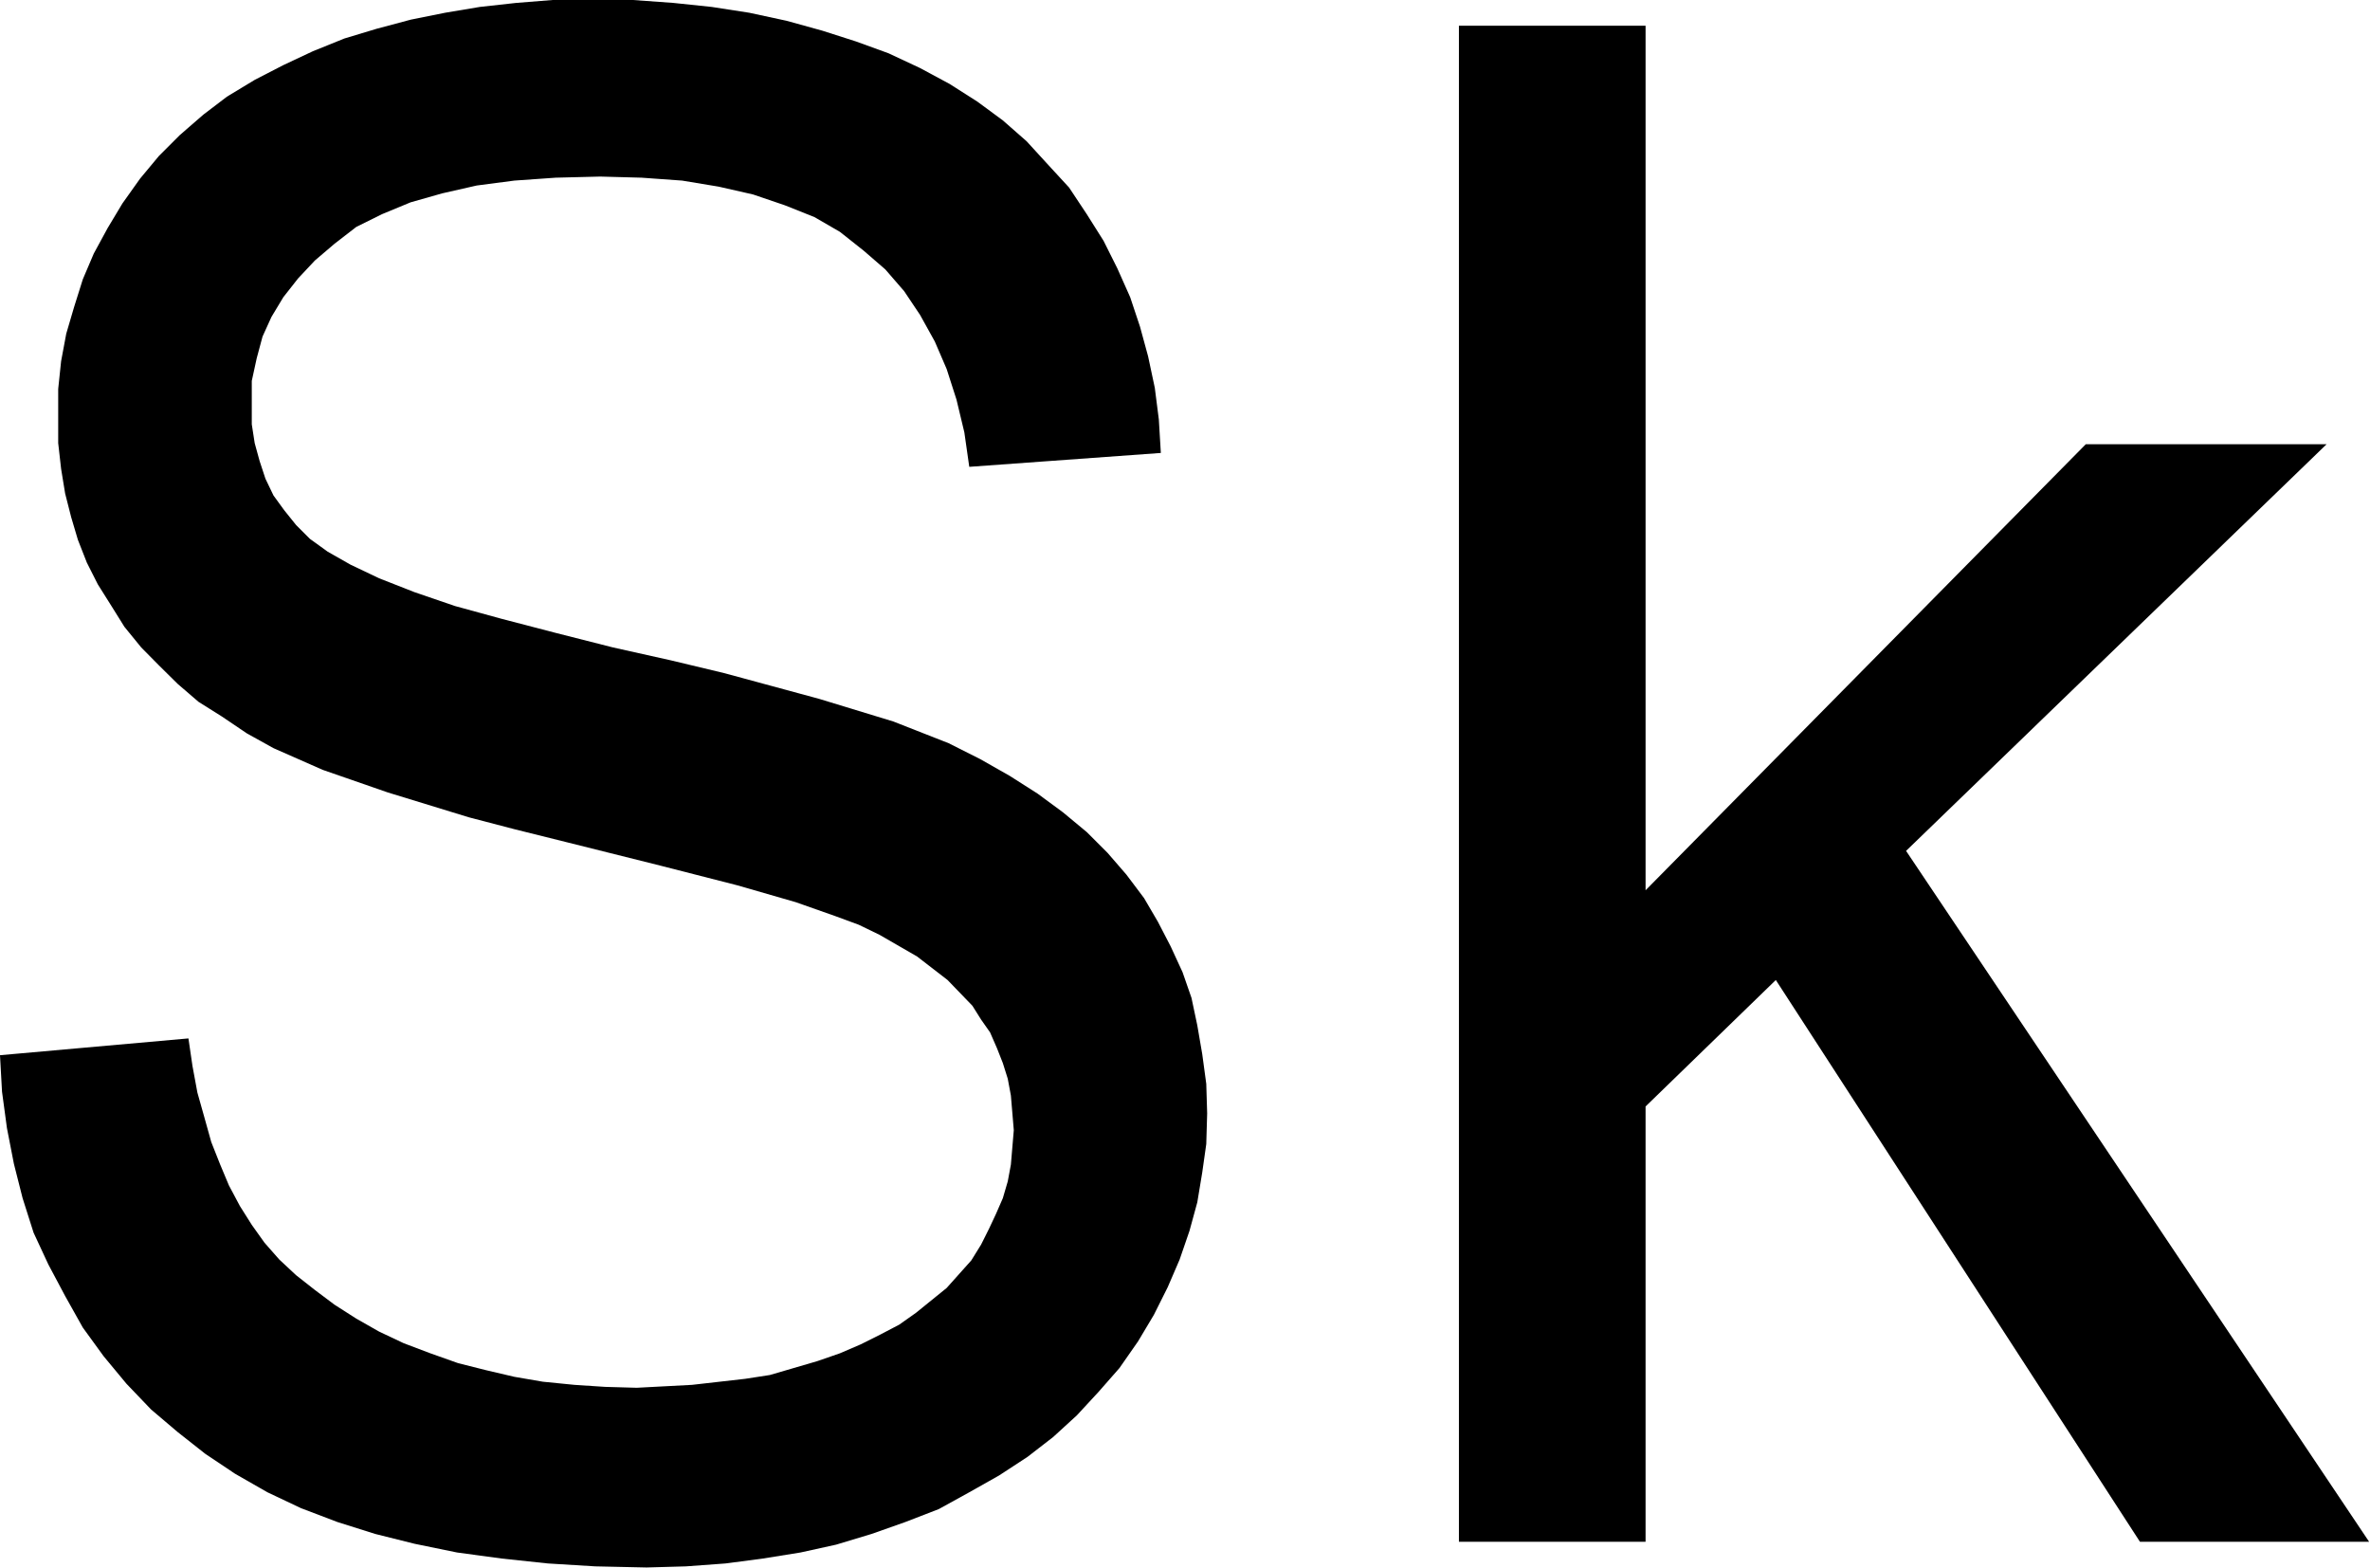 <?xml version="1.0" encoding="UTF-8" standalone="no"?>
<svg
   xmlns:ooo="http://xml.openoffice.org/svg/export"
   xmlns:dc="http://purl.org/dc/elements/1.1/"
   xmlns:cc="http://creativecommons.org/ns#"
   xmlns:rdf="http://www.w3.org/1999/02/22-rdf-syntax-ns#"
   xmlns:svg="http://www.w3.org/2000/svg"
   xmlns="http://www.w3.org/2000/svg"
   xmlns:sodipodi="http://sodipodi.sourceforge.net/DTD/sodipodi-0.dtd"
   xmlns:inkscape="http://www.inkscape.org/namespaces/inkscape"
   version="1.2"
   width="105.9mm"
   height="70.08mm"
   viewBox="0 0 10590 7008"
   preserveAspectRatio="xMidYMid"
   xml:space="preserve"
   id="svg68"
   sodipodi:docname="koruna1.svg"
   style="fill-rule:evenodd;stroke-width:28.222;stroke-linejoin:round"
   inkscape:version="0.92.5 (2060ec1f9f, 2020-04-08)"><sodipodi:namedview
   pagecolor="#ffffff"
   bordercolor="#666666"
   borderopacity="1"
   objecttolerance="10"
   gridtolerance="10"
   guidetolerance="10"
   inkscape:pageopacity="0"
   inkscape:pageshadow="2"
   inkscape:window-width="664"
   inkscape:window-height="487"
   id="namedview70"
   showgrid="false"
   inkscape:zoom="0.2102413"
   inkscape:cx="200.12598"
   inkscape:cy="132.43464"
   inkscape:window-x="0"
   inkscape:window-y="0"
   inkscape:window-maximized="0"
   inkscape:current-layer="svg68" />
 <defs
   class="ClipPathGroup"
   id="defs8">
  <clipPath
   id="presentation_clip_path"
   clipPathUnits="userSpaceOnUse">
   <rect
   x="0"
   y="0"
   width="21000"
   height="29700"
   id="rect2" />
  </clipPath>
  <clipPath
   id="presentation_clip_path_shrink"
   clipPathUnits="userSpaceOnUse">
   <rect
   x="21"
   y="29"
   width="20958"
   height="29641"
   id="rect5" />
  </clipPath>
 </defs>
 <defs
   class="TextShapeIndex"
   id="defs12">
  <g
   ooo:slide="id1"
   ooo:id-list="id3"
   id="g10" />
 </defs>
 <defs
   class="EmbeddedBulletChars"
   id="defs44">
  <g
   id="bullet-char-template-57356"
   transform="matrix(4.8828125e-4,0,0,-4.8828125e-4,0,0)">
   <path
   d="M 580,1141 1163,571 580,0 -4,571 Z"
   id="path14"
   inkscape:connector-curvature="0" />
  </g>
  <g
   id="bullet-char-template-57354"
   transform="matrix(4.8828125e-4,0,0,-4.8828125e-4,0,0)">
   <path
   d="M 8,1128 H 1137 V 0 H 8 Z"
   id="path17"
   inkscape:connector-curvature="0" />
  </g>
  <g
   id="bullet-char-template-10146"
   transform="matrix(4.8828125e-4,0,0,-4.8828125e-4,0,0)">
   <path
   d="M 174,0 602,739 174,1481 1456,739 Z M 1358,739 309,1346 659,739 Z"
   id="path20"
   inkscape:connector-curvature="0" />
  </g>
  <g
   id="bullet-char-template-10132"
   transform="matrix(4.8828125e-4,0,0,-4.8828125e-4,0,0)">
   <path
   d="M 2015,739 1276,0 H 717 l 543,543 H 174 v 393 h 1086 l -543,545 h 557 z"
   id="path23"
   inkscape:connector-curvature="0" />
  </g>
  <g
   id="bullet-char-template-10007"
   transform="matrix(4.8828125e-4,0,0,-4.8828125e-4,0,0)">
   <path
   d="m 0,-2 c -7,16 -16,29 -25,39 l 381,530 c -94,256 -141,385 -141,387 0,25 13,38 40,38 9,0 21,-2 34,-5 21,4 42,12 65,25 l 27,-13 111,-251 280,301 64,-25 24,25 c 21,-10 41,-24 62,-43 C 886,937 835,863 770,784 769,783 710,716 594,584 L 774,223 c 0,-27 -21,-55 -63,-84 l 16,-20 C 717,90 699,76 672,76 641,76 570,178 457,381 L 164,-76 c -22,-34 -53,-51 -92,-51 -42,0 -63,17 -64,51 -7,9 -10,24 -10,44 0,9 1,19 2,30 z"
   id="path26"
   inkscape:connector-curvature="0" />
  </g>
  <g
   id="bullet-char-template-10004"
   transform="matrix(4.8828125e-4,0,0,-4.8828125e-4,0,0)">
   <path
   d="M 285,-33 C 182,-33 111,30 74,156 52,228 41,333 41,471 c 0,78 14,145 41,201 34,71 87,106 158,106 53,0 88,-31 106,-94 l 23,-176 c 8,-64 28,-97 59,-98 l 735,706 c 11,11 33,17 66,17 42,0 63,-15 63,-46 V 965 c 0,-36 -10,-64 -30,-84 L 442,47 C 390,-6 338,-33 285,-33 Z"
   id="path29"
   inkscape:connector-curvature="0" />
  </g>
  <g
   id="bullet-char-template-9679"
   transform="matrix(4.8828125e-4,0,0,-4.8828125e-4,0,0)">
   <path
   d="M 813,0 C 632,0 489,54 383,161 276,268 223,411 223,592 c 0,181 53,324 160,431 106,107 249,161 430,161 179,0 323,-54 432,-161 108,-107 162,-251 162,-431 0,-180 -54,-324 -162,-431 C 1136,54 992,0 813,0 Z"
   id="path32"
   inkscape:connector-curvature="0" />
  </g>
  <g
   id="bullet-char-template-8226"
   transform="matrix(4.8828125e-4,0,0,-4.8828125e-4,0,0)">
   <path
   d="m 346,457 c -73,0 -137,26 -191,78 -54,51 -81,114 -81,188 0,73 27,136 81,188 54,52 118,78 191,78 73,0 134,-26 185,-79 51,-51 77,-114 77,-187 0,-75 -25,-137 -76,-188 -50,-52 -112,-78 -186,-78 z"
   id="path35"
   inkscape:connector-curvature="0" />
  </g>
  <g
   id="bullet-char-template-8211"
   transform="matrix(4.8828125e-4,0,0,-4.8828125e-4,0,0)">
   <path
   d="M -4,459 H 1135 V 606 H -4 Z"
   id="path38"
   inkscape:connector-curvature="0" />
  </g>
  <g
   id="bullet-char-template-61548"
   transform="matrix(4.8828125e-4,0,0,-4.8828125e-4,0,0)">
   <path
   d="m 173,740 c 0,163 58,303 173,419 116,115 255,173 419,173 163,0 302,-58 418,-173 116,-116 174,-256 174,-419 0,-163 -58,-303 -174,-418 C 1067,206 928,148 765,148 601,148 462,206 346,322 231,437 173,577 173,740 Z"
   id="path41"
   inkscape:connector-curvature="0" />
  </g>
 </defs>
 <g
   id="g49"
   transform="translate(-5205,-11346)">
  <g
   id="id2"
   class="Master_Slide">
   <g
   id="bg-id2"
   class="Background" />
   <g
   id="bo-id2"
   class="BackgroundObjects" />
  </g>
 </g>
 <g
   class="SlideGroup"
   id="g66"
   transform="translate(-5205,-11346)">
  <g
   id="g64">
   <g
   id="container-id1">
    <g
   id="id1"
   class="Slide"
   clip-path="url(#presentation_clip_path)">
     <g
   class="Page"
   id="g60">
      <g
   class="Graphic"
   id="g58">
       <g
   id="id3">
        <rect
   class="BoundingBox"
   x="5205"
   y="11346"
   width="10590"
   height="7008"
   id="rect51"
   style="fill:none;stroke:none" />
        <path
   d="m 5205,16061 842,-75 18,123 22,119 31,110 31,111 40,101 39,93 49,92 53,84 57,80 66,75 75,70 84,66 88,66 97,62 102,58 110,52 119,45 124,44 123,31 128,30 128,22 141,14 137,9 141,4 247,-13 238,-27 110,-17 106,-31 106,-31 101,-35 93,-40 88,-44 84,-44 75,-53 137,-111 110,-123 44,-71 35,-70 31,-66 31,-71 22,-75 14,-75 13,-154 -13,-155 -14,-75 -22,-70 -26,-66 -31,-71 -40,-57 -39,-62 -111,-115 -136,-105 -168,-97 -93,-45 -106,-39 -176,-62 -260,-75 -344,-88 -424,-106 -229,-57 -203,-53 -362,-111 -291,-101 -220,-97 -119,-66 -111,-75 -105,-66 -93,-80 -84,-83 -79,-80 -75,-92 -58,-93 -61,-97 -49,-97 -40,-102 -30,-101 -27,-106 -18,-110 -13,-115 v -114 -128 l 13,-124 23,-123 35,-119 39,-124 49,-115 62,-114 66,-110 79,-111 84,-101 93,-93 106,-92 105,-80 124,-75 128,-66 132,-62 141,-57 146,-44 150,-40 154,-31 155,-26 163,-18 163,-13 h 172 185 l 181,13 172,18 168,26 167,36 159,44 150,48 146,53 141,66 132,71 124,79 114,84 106,93 97,106 93,101 79,119 75,119 62,124 57,128 44,132 36,132 30,141 18,141 9,150 -856,62 -22,-154 -35,-146 -44,-137 -53,-123 -66,-119 -71,-106 -84,-97 -97,-84 -106,-84 -114,-66 -133,-53 -141,-48 -154,-35 -163,-27 -181,-13 -185,-5 -199,5 -185,13 -168,22 -154,35 -141,40 -128,53 -115,57 -97,75 -88,75 -75,80 -66,84 -53,88 -40,88 -26,97 -22,101 v 106 88 l 13,84 22,80 26,79 36,75 48,66 53,66 62,62 79,57 102,58 128,61 158,62 181,62 208,57 238,62 260,66 260,58 238,57 424,115 331,101 247,97 141,71 132,75 124,79 114,84 106,88 93,93 84,97 79,105 62,106 57,110 53,115 40,115 26,123 22,128 18,133 4,132 -4,137 -18,127 -22,133 -35,128 -44,128 -53,123 -62,124 -71,119 -83,119 -93,106 -97,105 -106,97 -115,89 -127,83 -133,75 -136,75 -150,58 -150,53 -159,48 -159,35 -168,27 -167,22 -177,13 -176,5 -229,-5 -212,-13 -207,-22 -199,-27 -190,-39 -176,-44 -168,-53 -163,-62 -150,-71 -145,-83 -133,-89 -123,-97 -119,-101 -110,-115 -102,-123 -93,-128 -79,-141 -75,-141 -66,-142 -49,-154 -39,-154 -31,-159 -22,-163 z"
   id="path53"
   inkscape:connector-curvature="0"
   style="fill:#000000;stroke:none" />
        <path
   d="m 11724,18235 v -6774 h 834 v 3863 l 1967,-1993 h 1076 l -1879,1817 2069,3087 h -1024 l -1627,-2510 -582,565 v 1945 z"
   id="path55"
   inkscape:connector-curvature="0"
   style="fill:#000000;stroke:none" />
       </g>
      </g>
     </g>
    </g>
   </g>
  </g>
 </g>
</svg>
